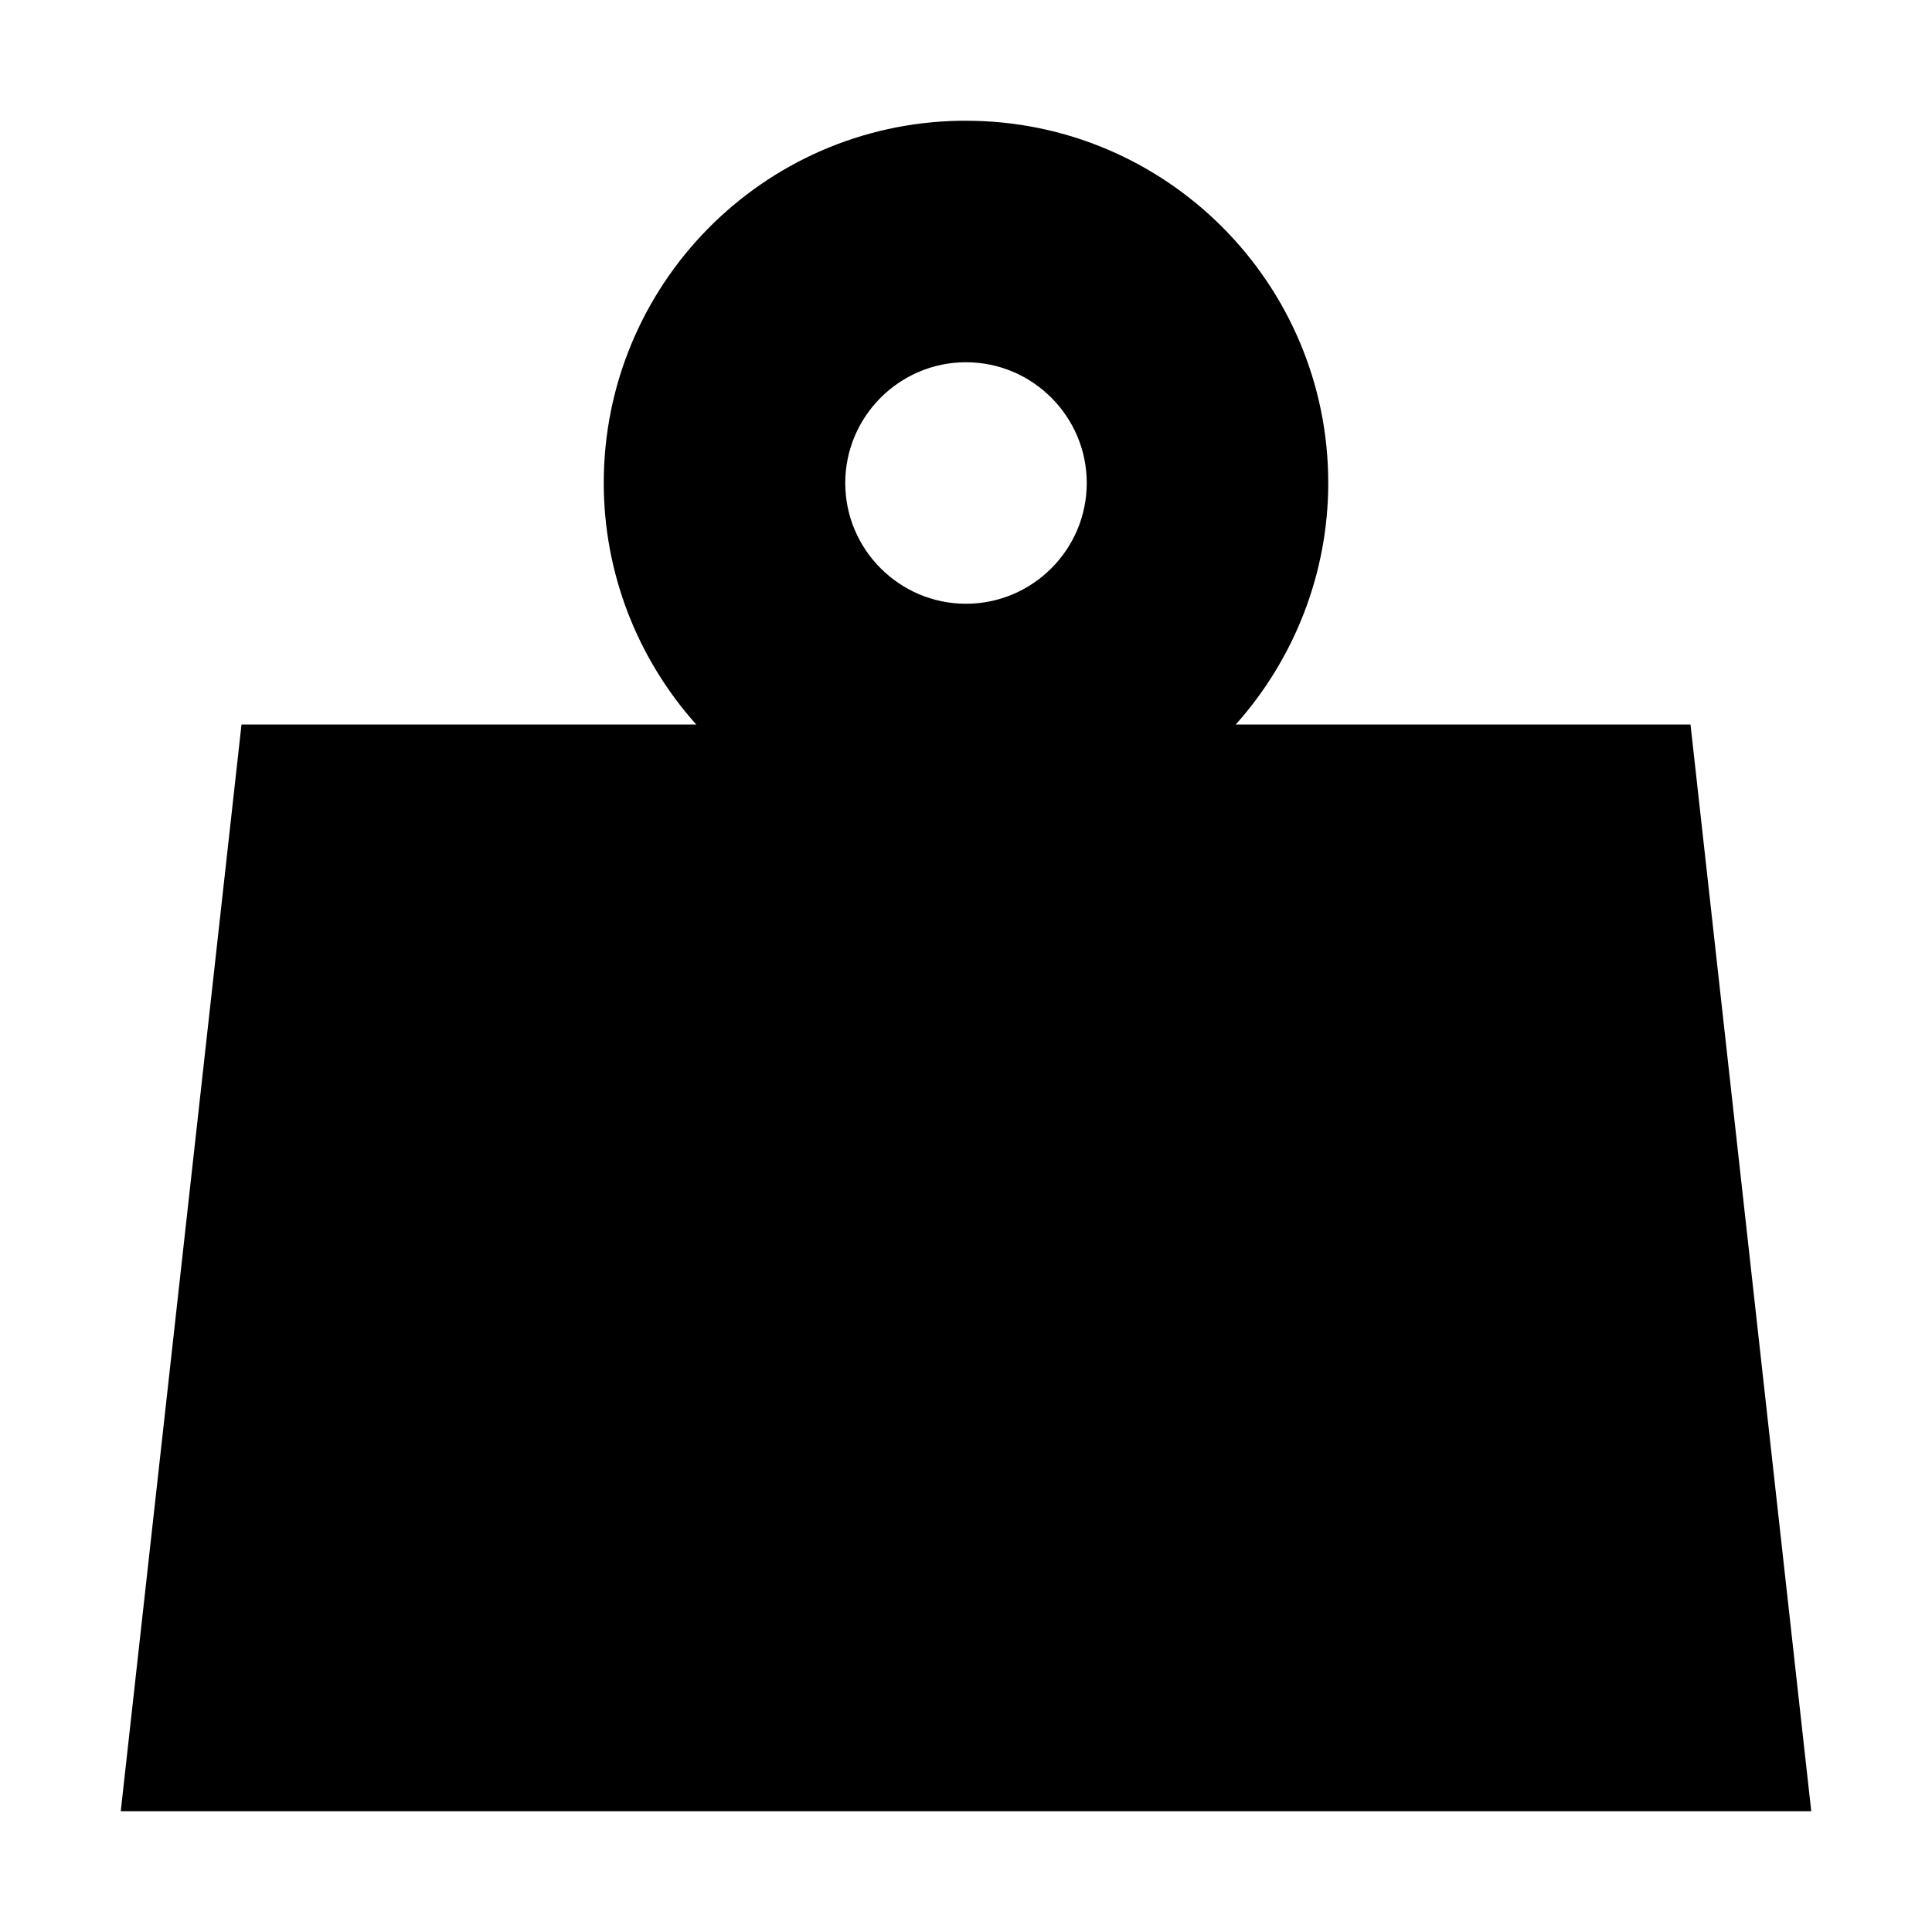 <svg xmlns="http://www.w3.org/2000/svg" height="16px" viewBox="0 0 16 16" width="16px">
    <path d="m 7.949 1 c -1.637 0.027 -2.949 1.363 -2.949 3 c 0 0.738 0.273 1.449 0.766 2 h -3.766 l -1 9 h 14 l -1 -9 h -3.766 c 0.492 -0.551 0.766 -1.262 0.766 -2 c 0 -1.656 -1.344 -3 -3 -3 c -0.016 0 -0.035 0 -0.051 0 z m 0.051 2 c 0.551 0 1 0.449 1 1 s -0.449 1 -1 1 s -1 -0.449 -1 -1 s 0.449 -1 1 -1 z m 0 0" />
</svg>